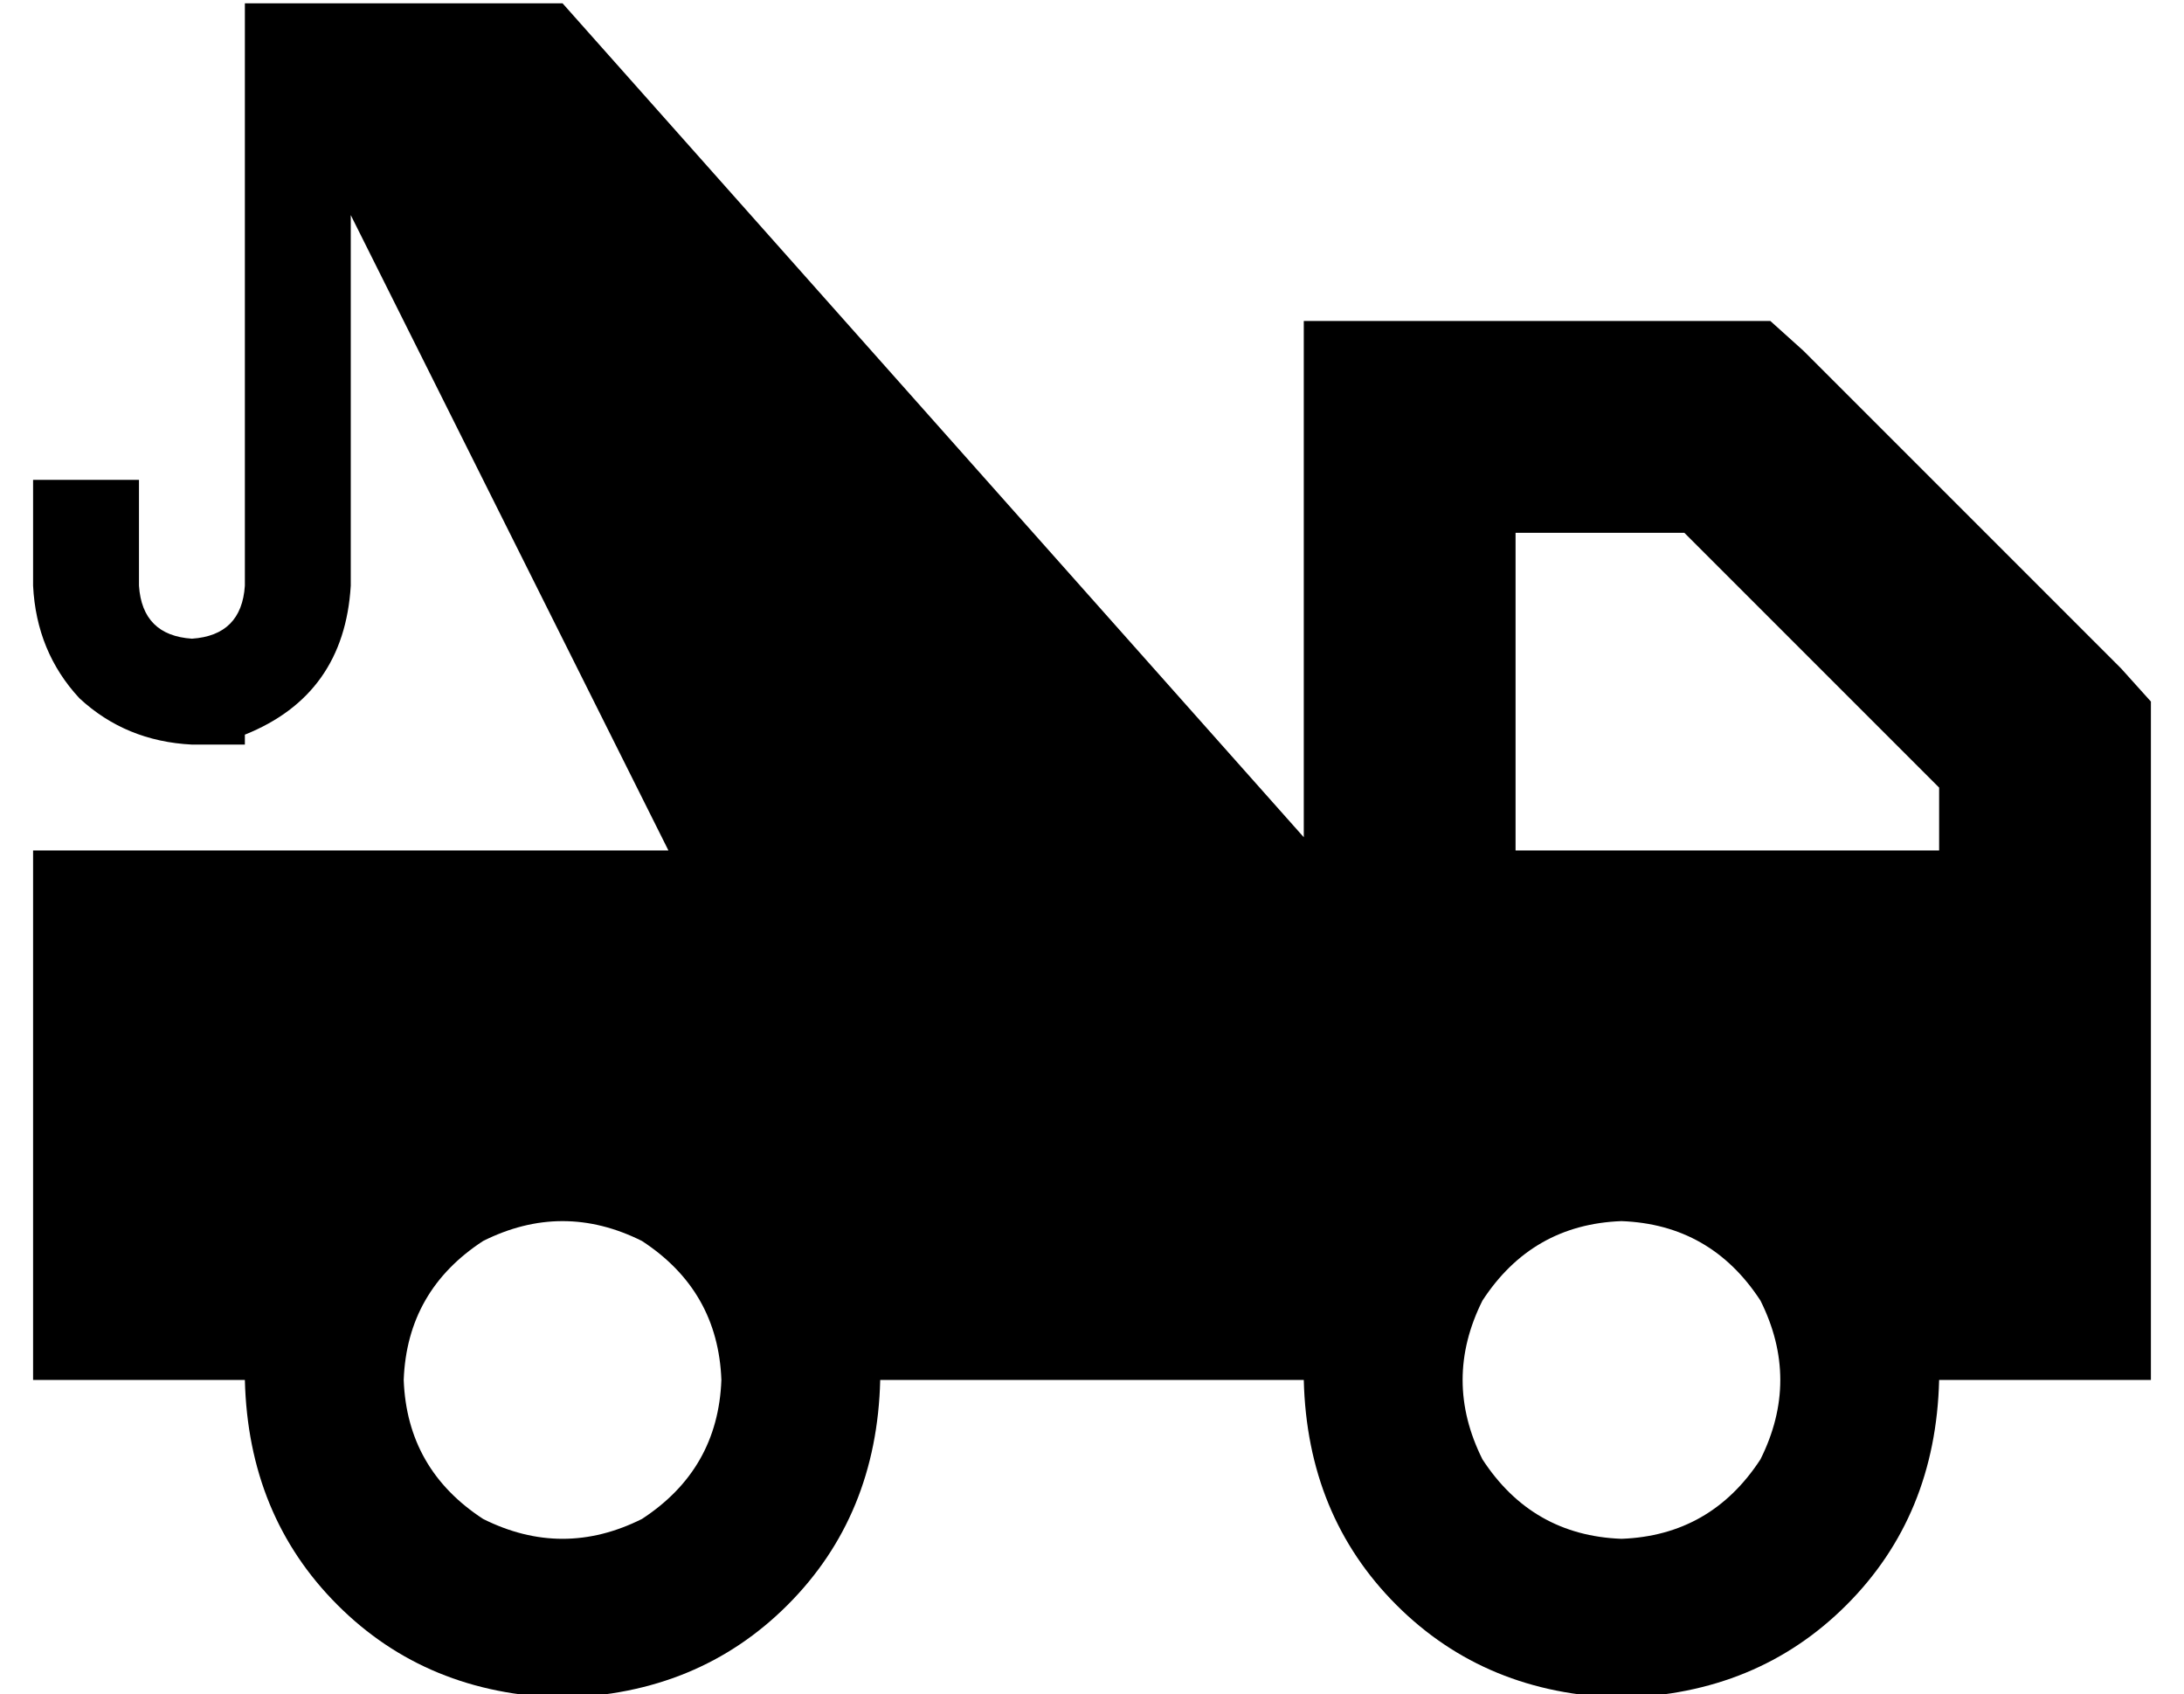 <?xml version="1.0" standalone="no"?>
<!DOCTYPE svg PUBLIC "-//W3C//DTD SVG 1.1//EN" "http://www.w3.org/Graphics/SVG/1.1/DTD/svg11.dtd" >
<svg xmlns="http://www.w3.org/2000/svg" xmlns:xlink="http://www.w3.org/1999/xlink" version="1.1" viewBox="-10 -40 660 512">
   <path fill="currentColor"
d="M64 -23v-16v16v-16h96v0l224 252v0v-124v0v-32v0h32h109l10 9v0l96 96v0l9 10v0v13v0v32v0v32v0v128v0h-64v0q-1 41 -28 68t-68 28q-41 -1 -68 -28t-28 -68h-128v0q-1 41 -28 68t-68 28q-41 -1 -68 -28t-28 -68h-64v0v-160v0h192v0l-96 -192v0v112v0q-2 33 -32 45v3v0
h-16v0q-20 -1 -34 -14q-13 -14 -14 -34v-16v0v-16v0h32v0v16v0v16v0q1 15 16 16q15 -1 16 -16v-144v0v-16v0zM576 217v-19v19v-19l-77 -77v0h-51v0v96v0h128v0zM208 377q-1 -27 -24 -42q-24 -12 -48 0q-23 15 -24 42q1 27 24 42q24 12 48 0q23 -15 24 -42v0zM480 425
q27 -1 42 -24q12 -24 0 -48q-15 -23 -42 -24q-27 1 -42 24q-12 24 0 48q15 23 42 24v0z" />
</svg>
